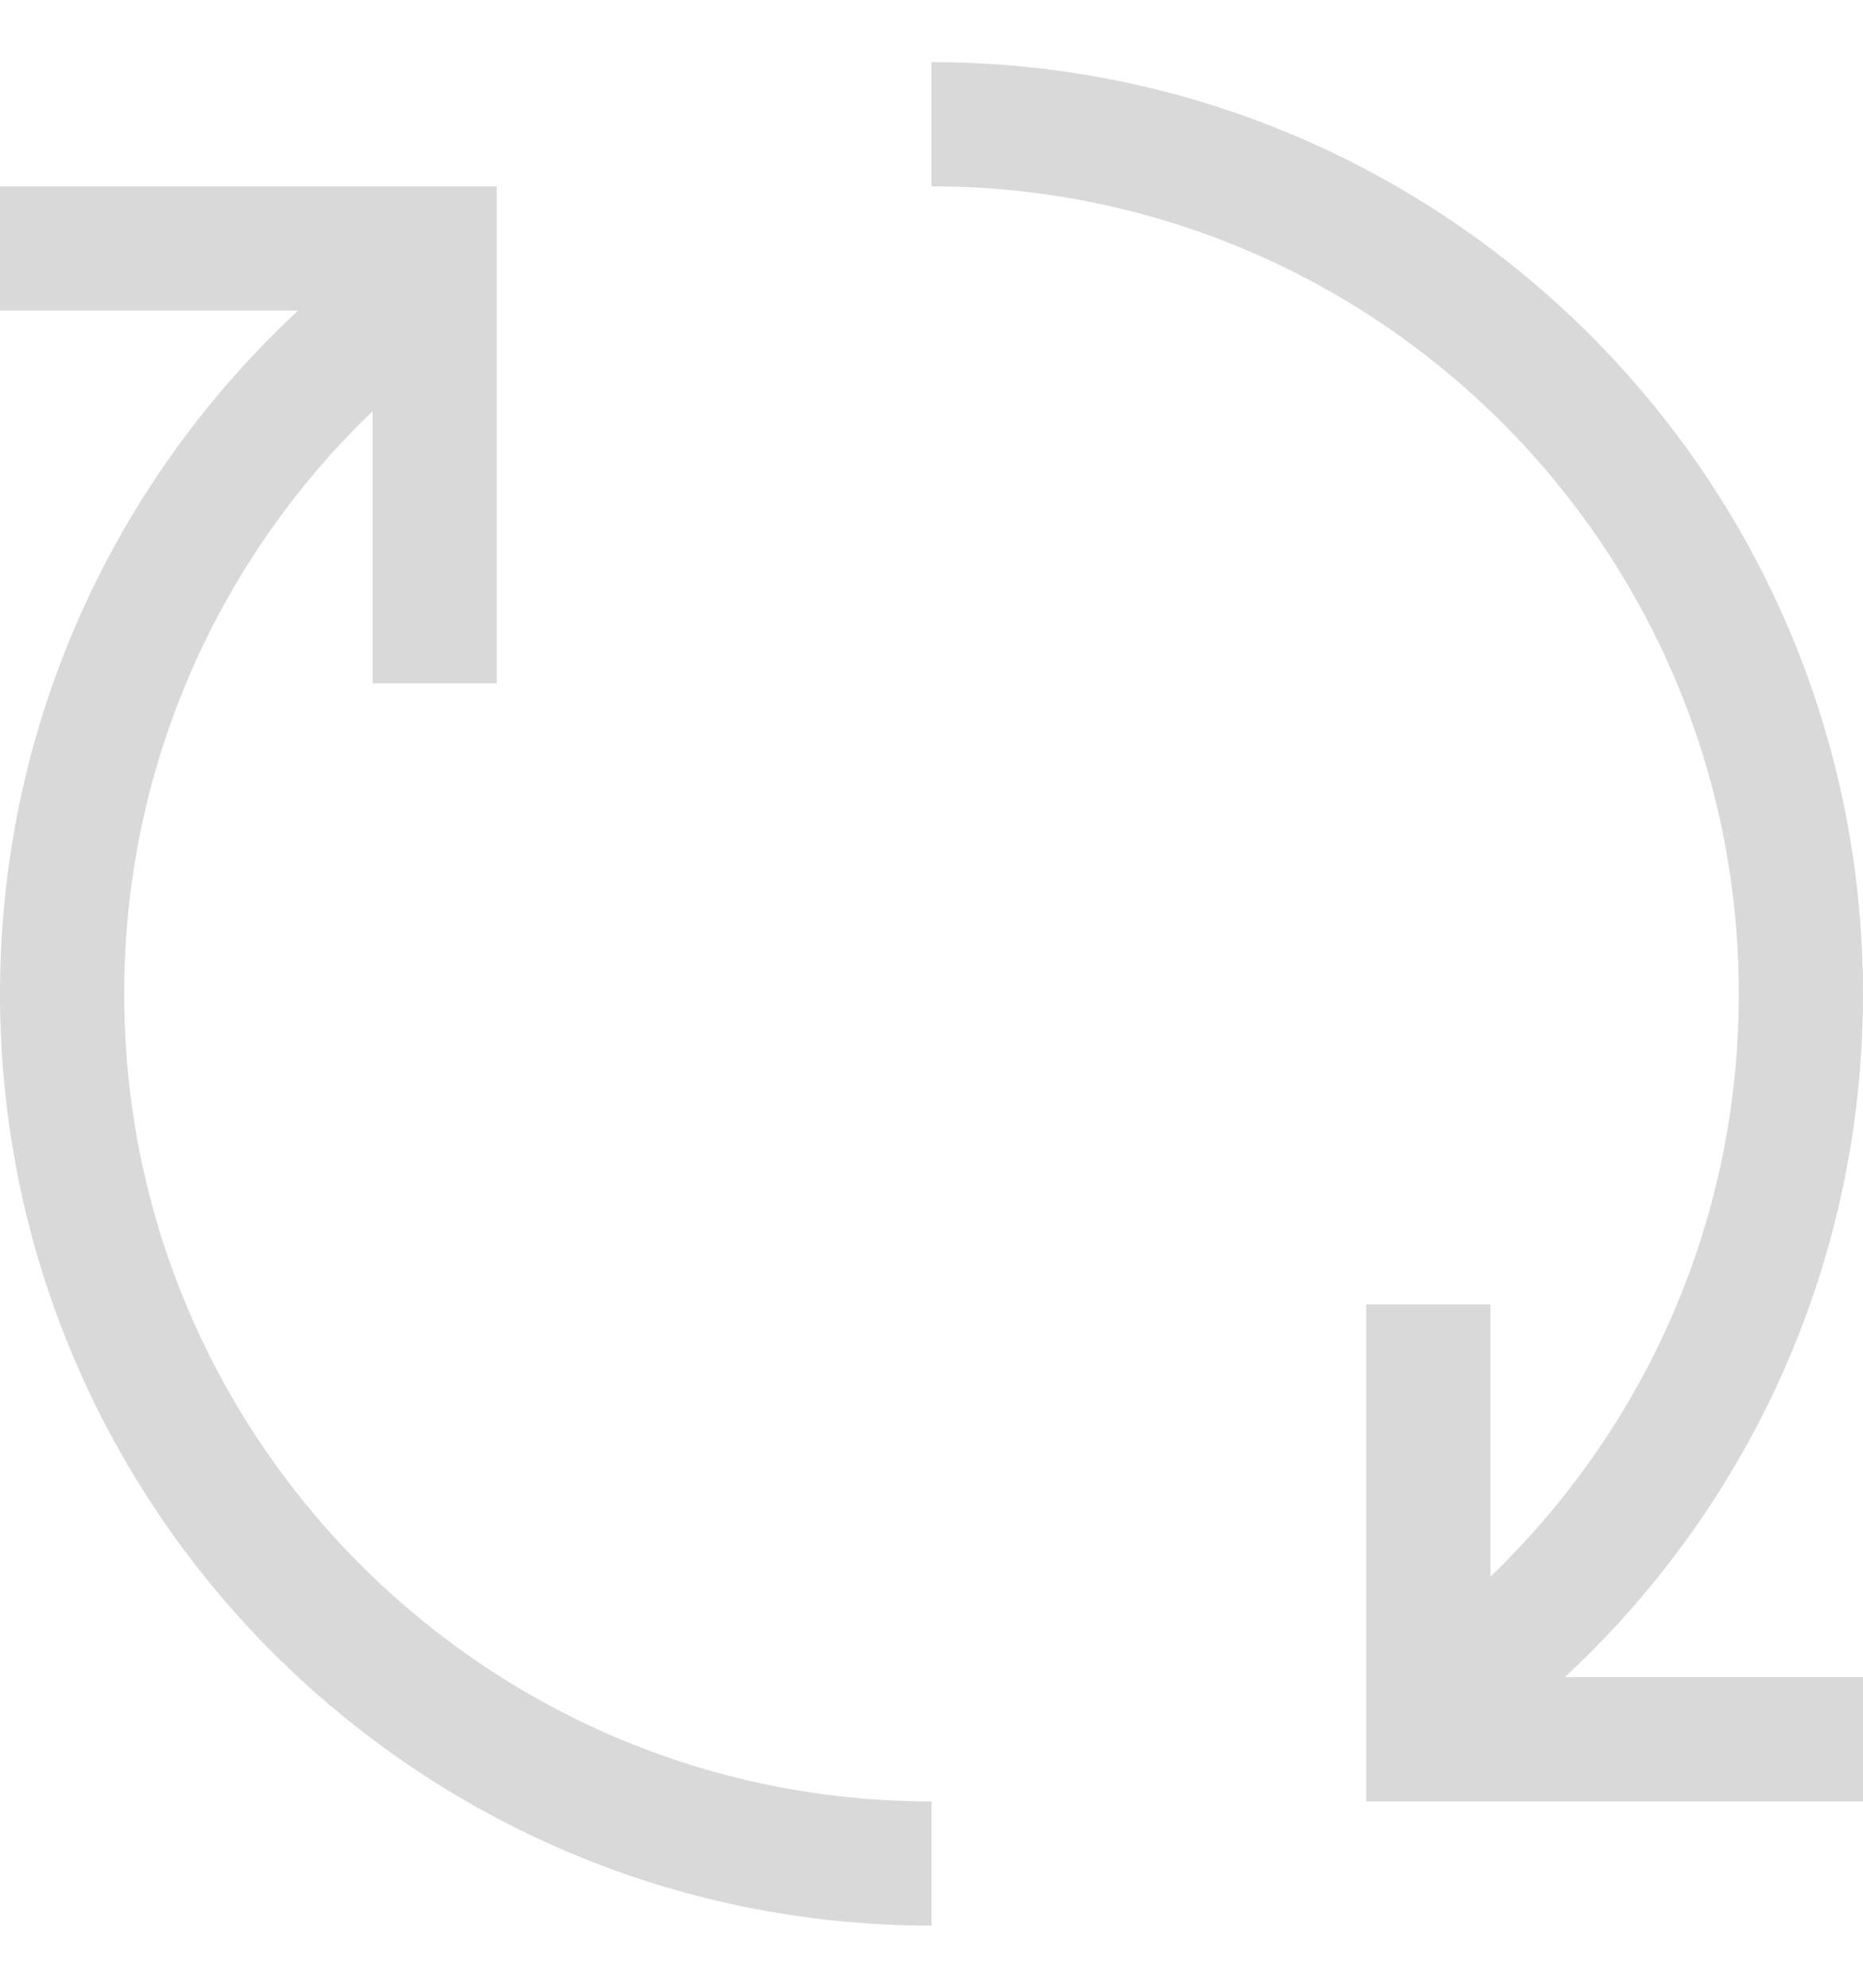 <svg width="45" height="48" viewBox="0 0 15 16" fill="none" xmlns="http://www.w3.org/2000/svg">
<path d="M7.5 15C3.634 15 0.5 11.866 0.5 8C0.5 5.769 1.544 3.782 3.169 2.5M7.5 1C11.366 1 14.5 4.134 14.5 8C14.5 10.231 13.456 12.218 11.831 13.5M11.5 10.5V14H15M0 2H3.5V5.5" stroke="#D9D9D9"/>
</svg>
